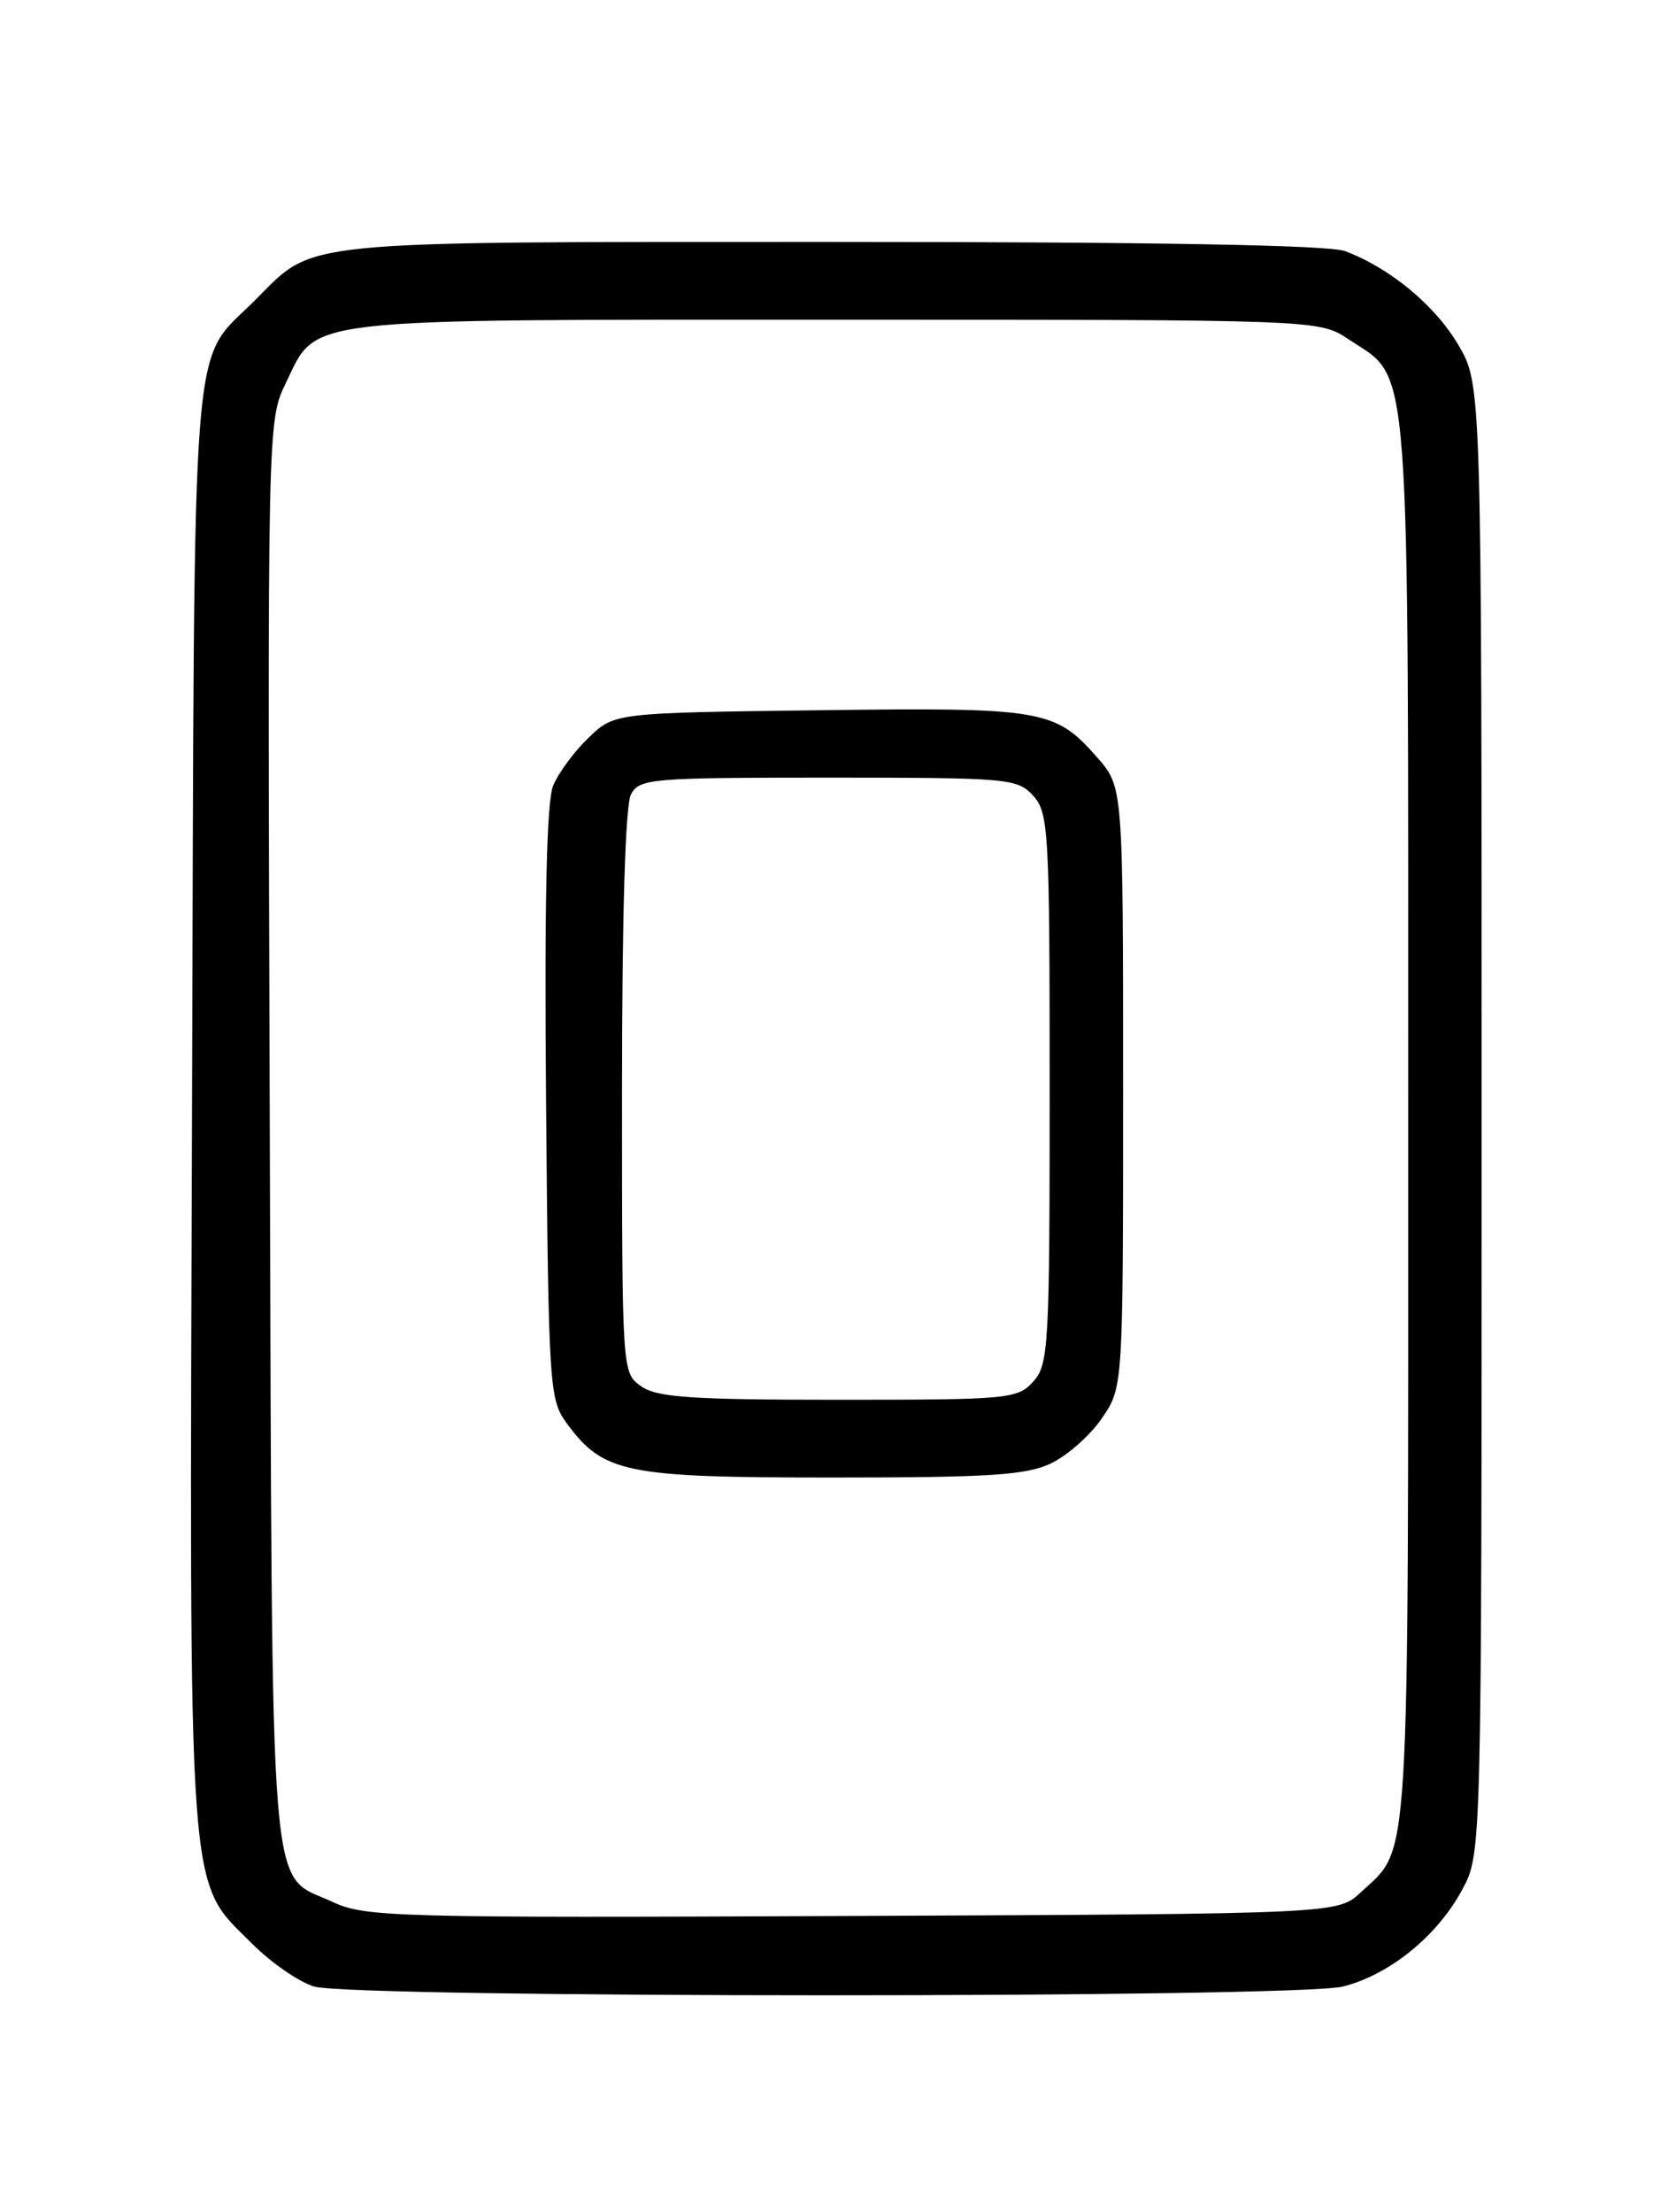 <?xml version="1.0" encoding="UTF-8" standalone="no"?>
<!DOCTYPE svg PUBLIC "-//W3C//DTD SVG 1.1//EN" "http://www.w3.org/Graphics/SVG/1.1/DTD/svg11.dtd" >
<svg xmlns="http://www.w3.org/2000/svg" xmlns:xlink="http://www.w3.org/1999/xlink" version="1.1" viewBox="0 0 194 256">
 <g >
 <path fill="currentColor"
d=" M 155.44 229.91 C 160.86 228.55 166.40 224.04 169.28 218.65 C 171.50 214.50 171.50 214.50 171.50 129.50 C 171.50 44.50 171.50 44.50 168.81 39.93 C 166.11 35.33 160.89 31.01 155.68 29.06 C 153.83 28.36 133.60 28.00 96.40 28.00 C 33.91 28.00 36.47 27.75 29.65 34.62 C 21.94 42.41 22.53 34.92 22.23 127.92 C 21.92 221.64 21.62 217.38 29.18 224.95 C 31.41 227.18 34.65 229.41 36.37 229.91 C 41.01 231.26 150.09 231.26 155.44 229.91 Z  M 38.50 220.12 C 31.03 216.63 31.53 222.78 31.23 131.11 C 30.96 48.88 30.96 48.72 33.08 44.34 C 36.78 36.68 34.03 37.00 96.80 37.00 C 152.70 37.00 152.70 37.00 156.10 39.27 C 163.38 44.13 163.00 39.14 163.00 129.80 C 163.00 217.94 163.27 213.63 157.52 219.00 C 154.84 221.50 154.84 221.50 98.67 221.74 C 45.64 221.97 42.28 221.88 38.50 220.12 Z  M 121.66 169.36 C 123.56 168.45 126.22 166.10 127.56 164.12 C 130.00 160.54 130.00 160.54 130.00 125.80 C 130.00 91.07 130.00 91.07 127.00 87.66 C 122.12 82.10 120.74 81.86 94.73 82.20 C 71.13 82.50 71.13 82.50 68.14 85.37 C 66.49 86.94 64.65 89.44 64.03 90.92 C 63.27 92.76 63.01 104.35 63.21 127.73 C 63.49 160.43 63.59 161.97 65.57 164.68 C 69.83 170.49 72.32 171.00 96.35 171.00 C 114.55 171.00 118.78 170.73 121.66 169.36 Z  M 74.22 160.44 C 72.00 158.89 72.00 158.84 72.00 126.38 C 72.00 105.88 72.38 93.15 73.04 91.93 C 74.01 90.11 75.34 90.00 95.88 90.00 C 116.78 90.00 117.77 90.09 119.60 92.10 C 121.38 94.08 121.50 96.14 121.50 126.00 C 121.50 155.86 121.38 157.92 119.60 159.90 C 117.78 161.91 116.76 162.00 97.07 162.00 C 80.02 162.00 76.06 161.73 74.22 160.44 Z "/>
</g>
</svg>